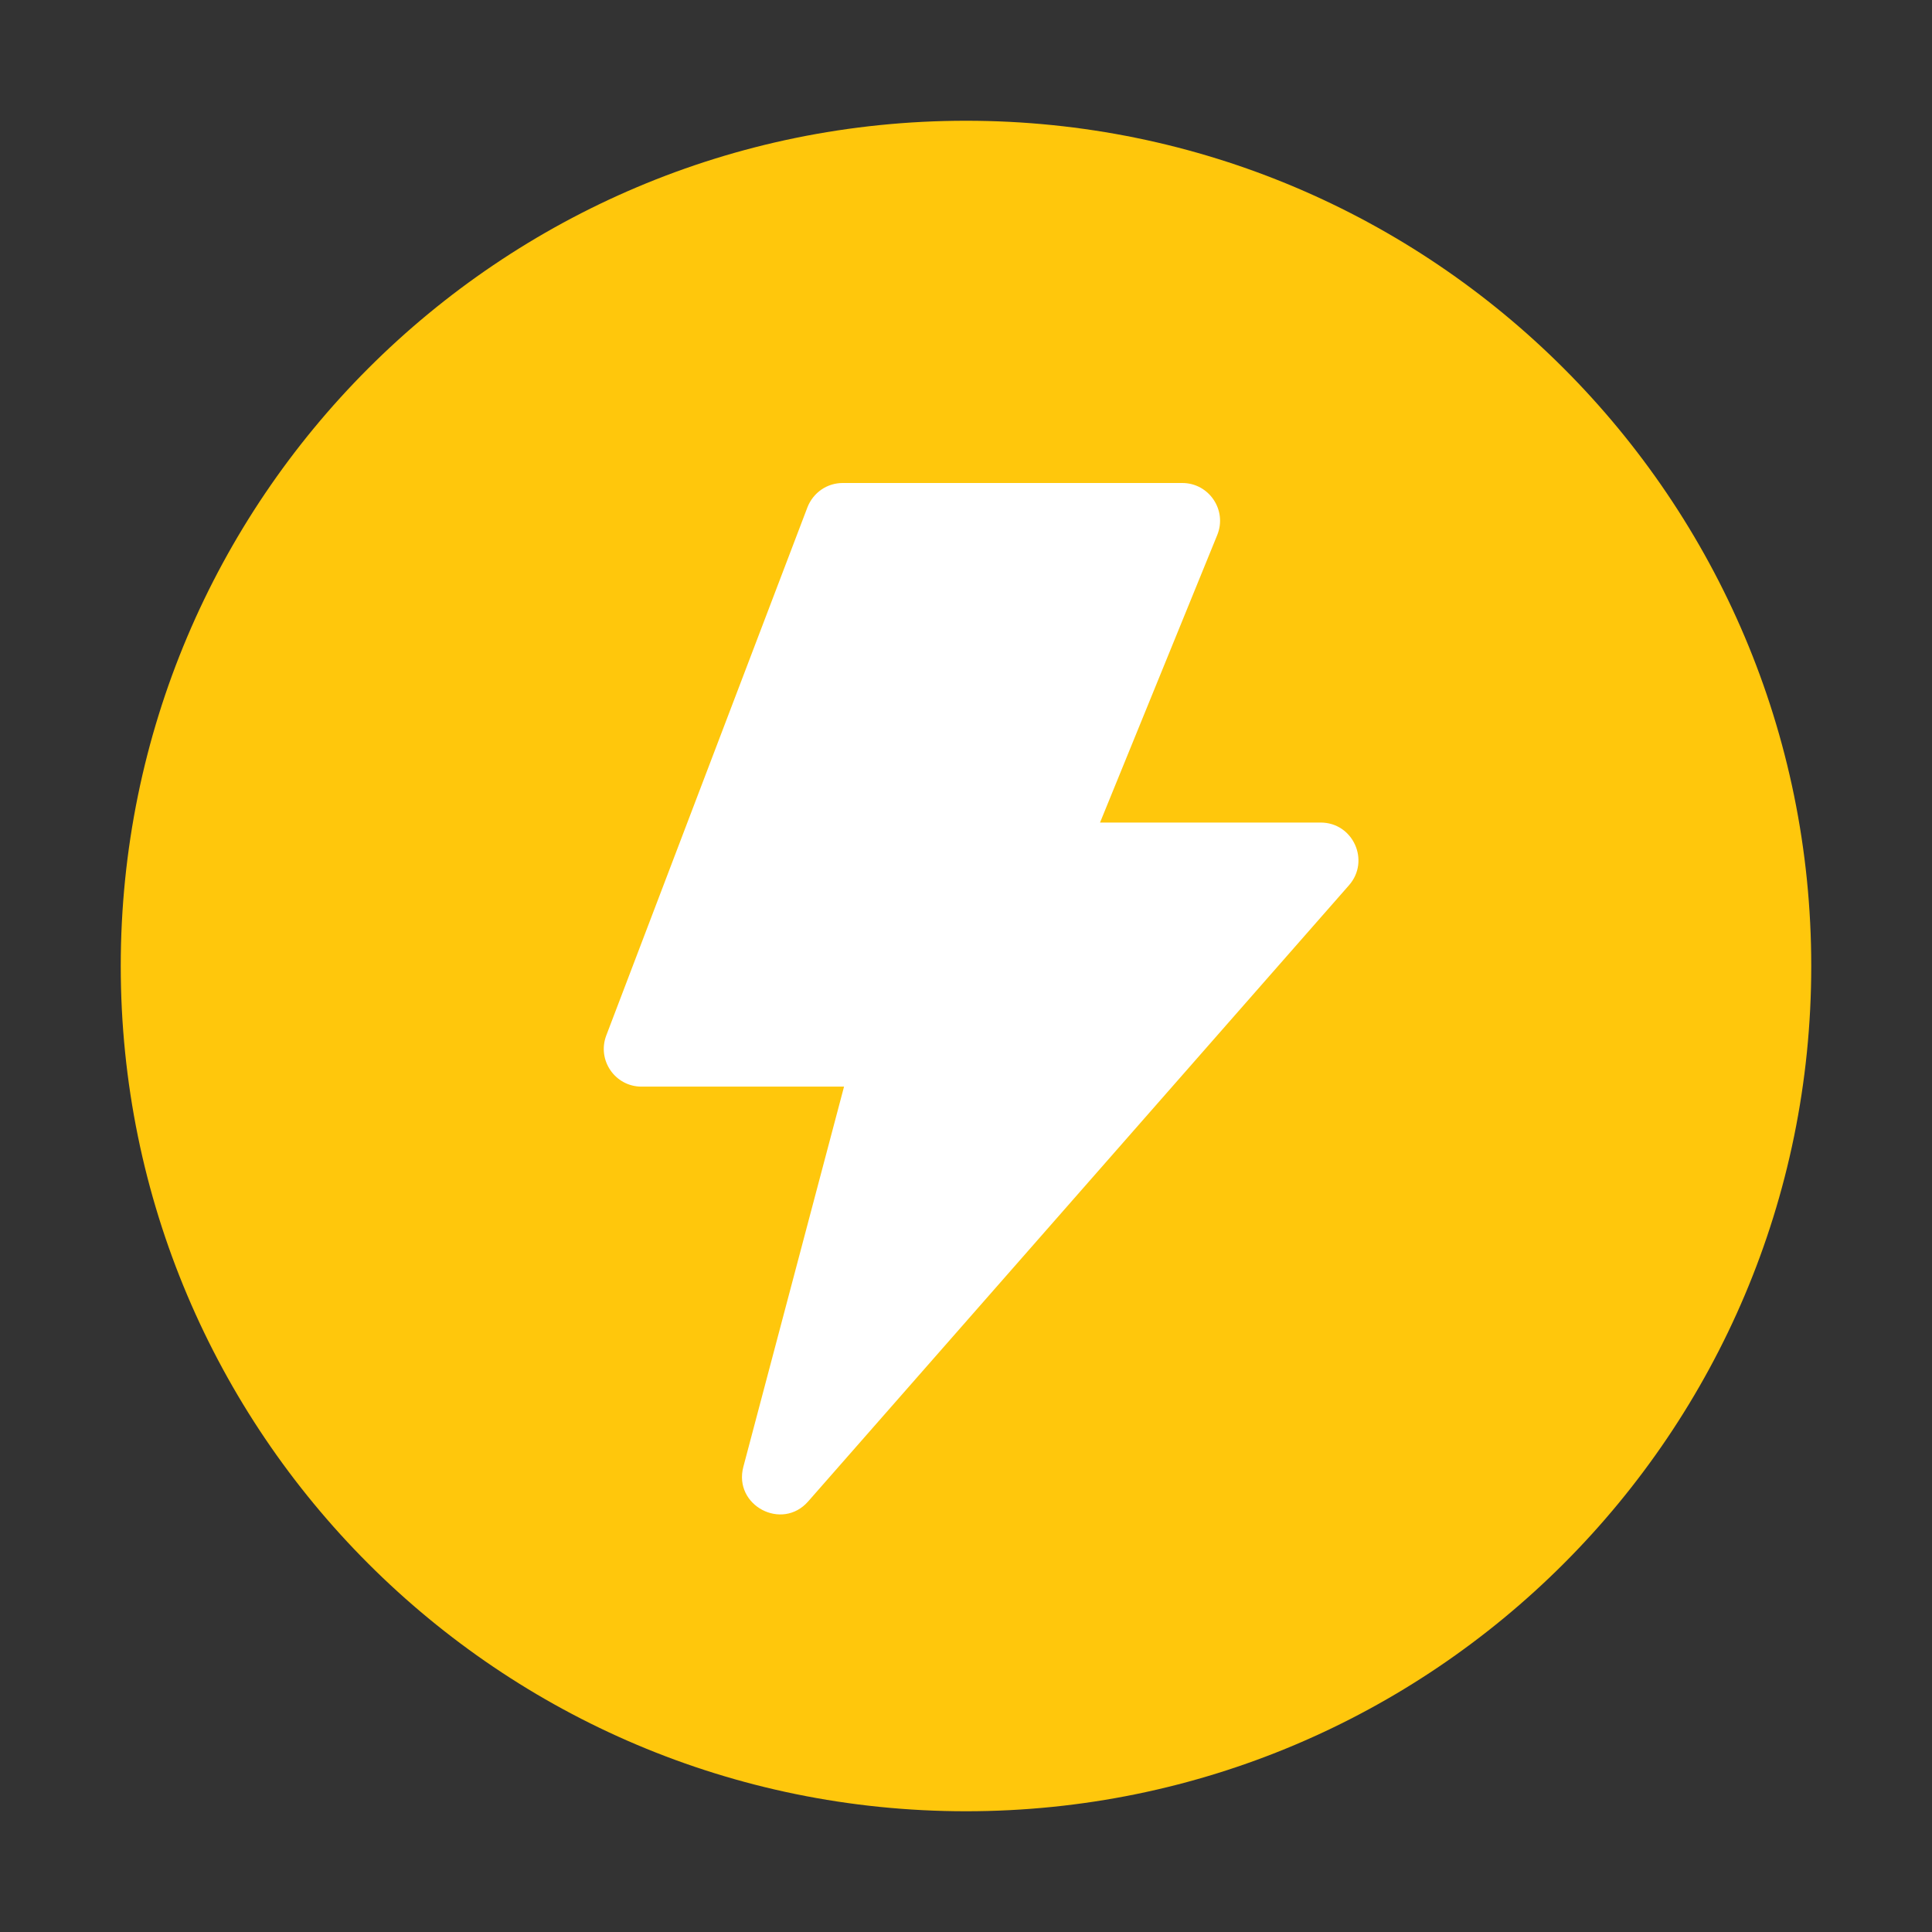 <svg width="16" height="16" viewBox="0 0 16 16" fill="none" xmlns="http://www.w3.org/2000/svg">
<rect x="0" y="0" width="16" height="16" fill="#333333" stroke="none"/>
<path d="M15 8C15 11.866 11.866 15 8 15C4.134 15 1 11.866 1 8C1 4.134 4.134 1 8 1C11.866 1 15 4.134 15 8Z" fill="#FFC70C"/>
<path d="M6.99 8.999H5.313C5.094 8.999 4.943 8.78 5.021 8.575L6.687 4.201C6.71 4.142 6.75 4.091 6.802 4.055C6.854 4.019 6.916 4 6.979 4H9.791C10.013 4 10.164 4.225 10.081 4.43L9.11 6.812H10.937C11.206 6.812 11.349 7.129 11.172 7.331L6.693 12.434C6.476 12.682 6.072 12.467 6.156 12.148L6.99 8.999Z" fill="white"/>
</svg>

